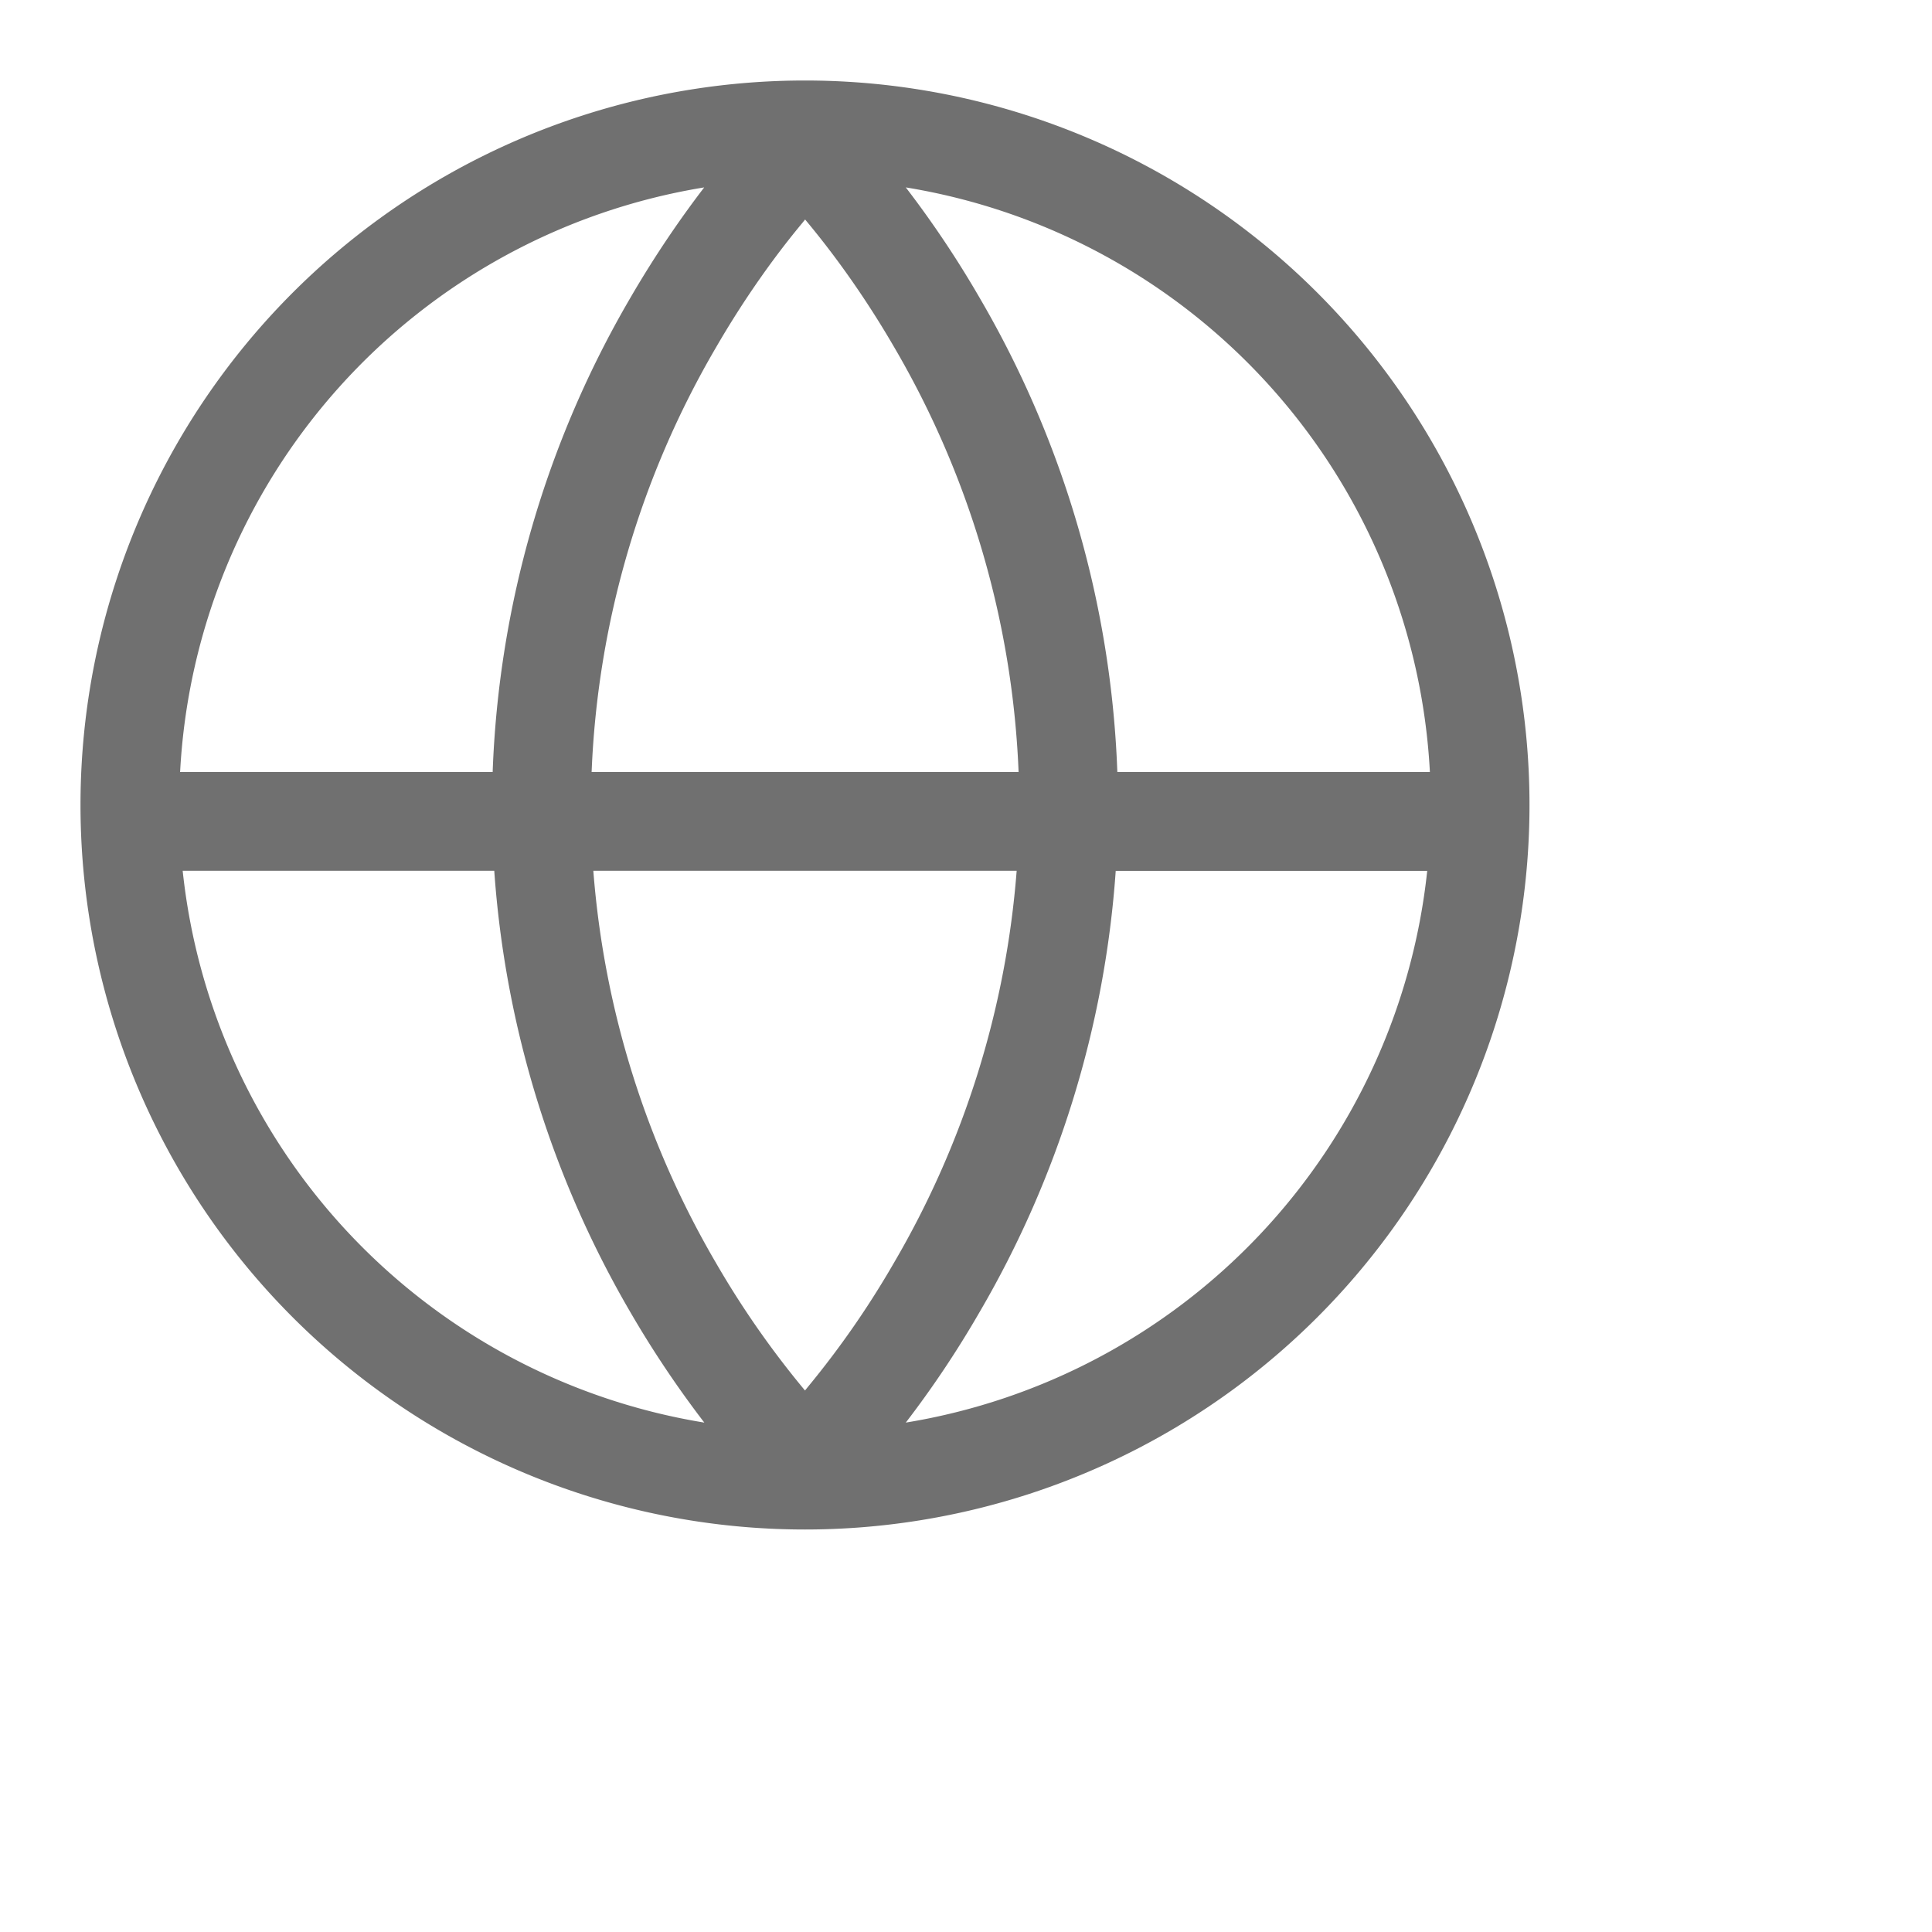 <svg width="18" height="18" fill="none" xmlns="http://www.w3.org/2000/svg"><path fill-rule="evenodd" clip-rule="evenodd" d="M7.5.75a6.75 6.75 0 100 13.5 6.75 6.75 0 000-13.5zM1.678 7.193H4.59a9.43 9.43 0 011.284-4.42c.24-.413.48-.757.687-1.027a5.83 5.83 0 00-4.883 5.447zm2.927.92H1.702a5.833 5.833 0 004.86 5.141 9.64 9.64 0 01-.688-1.027 9.464 9.464 0 01-1.269-4.113zm.923 0h3.944a8.529 8.529 0 01-1.143 3.652 8.444 8.444 0 01-.8 1.154l-.029.036-.029-.035a8.524 8.524 0 01-.8-1.153 8.537 8.537 0 01-1.143-3.653zm3.96-.92H5.512a8.507 8.507 0 011.16-3.958c.292-.504.583-.893.8-1.154l.029-.036.029.035c.216.261.508.65.8 1.153a8.512 8.512 0 011.16 3.96zm.907.92a9.455 9.455 0 01-1.27 4.114 9.422 9.422 0 01-.686 1.027 5.833 5.833 0 004.858-5.14h-2.903zm2.927-.92H10.41a9.431 9.431 0 00-1.284-4.42 9.513 9.513 0 00-.687-1.027 5.83 5.83 0 014.883 5.447z" fill="#707070"/></svg>